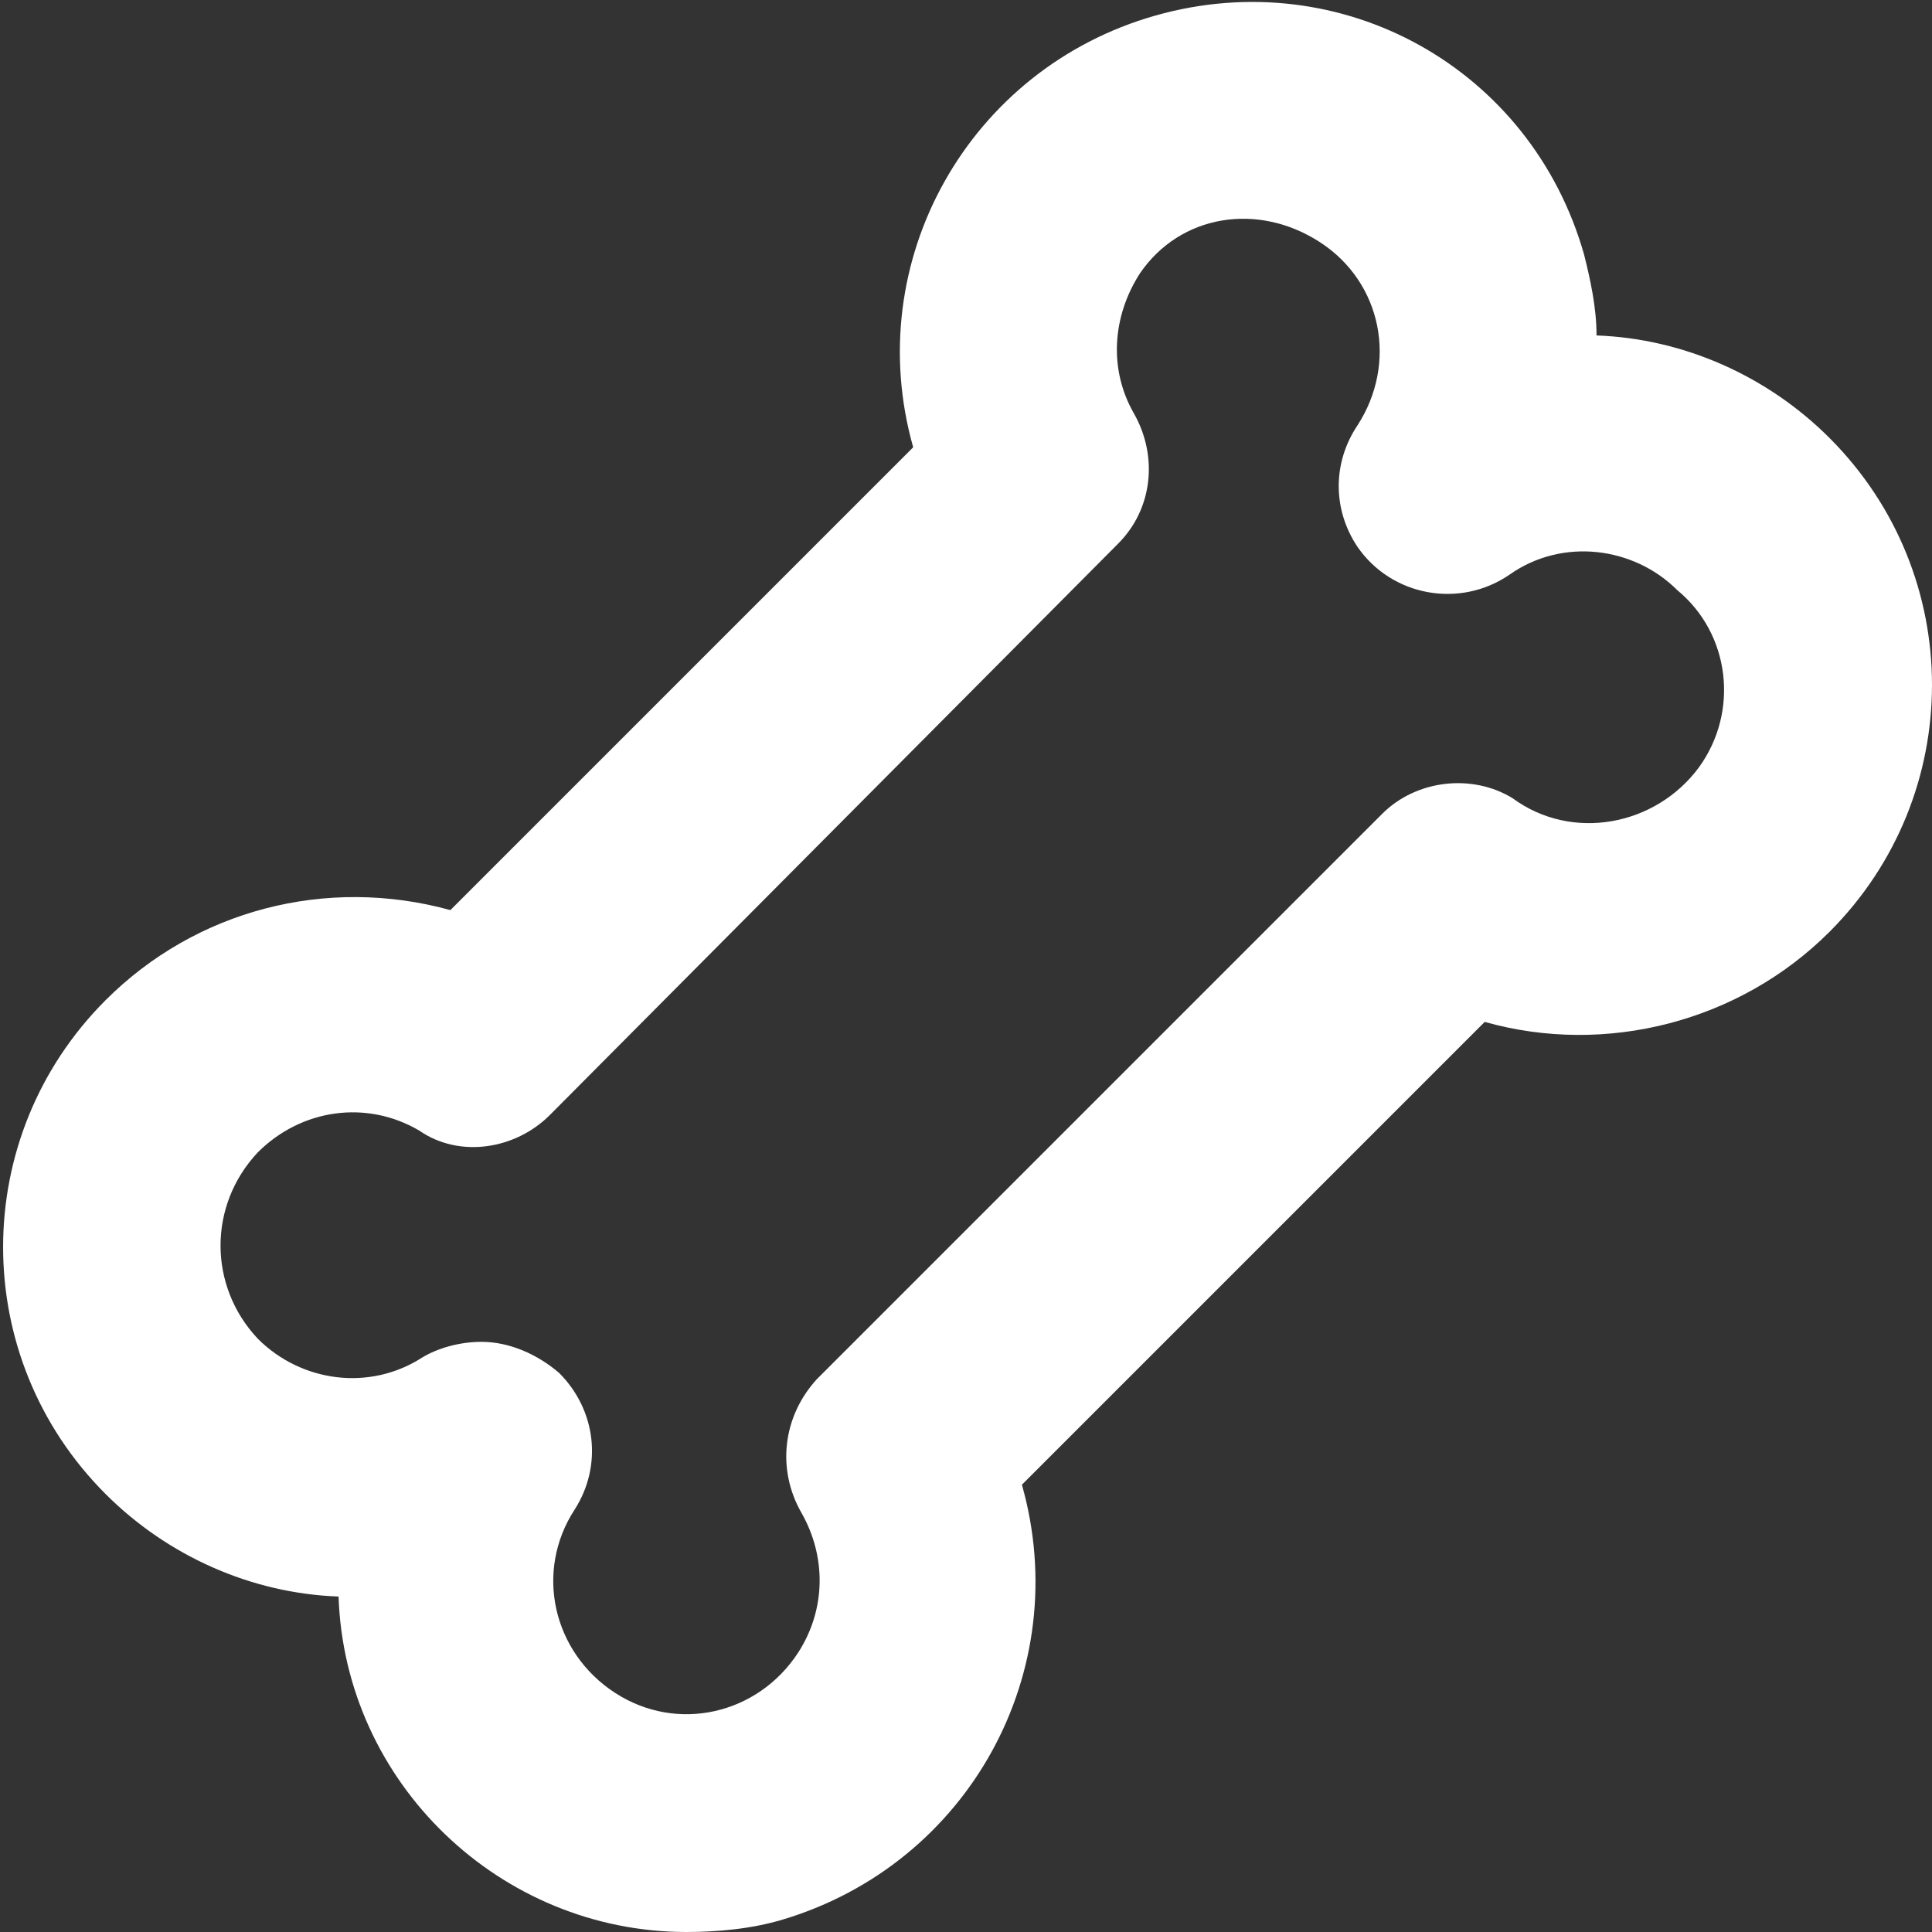 <?xml version="1.0" encoding="utf-8"?>
<!-- Generator: Adobe Illustrator 25.0.1, SVG Export Plug-In . SVG Version: 6.00 Build 0)  -->
<svg version="1.1" id="圖層_1" xmlns="http://www.w3.org/2000/svg" xmlns:xlink="http://www.w3.org/1999/xlink" x="0px" y="0px"
	 viewBox="0 0 62.2 62.2" style="enable-background:new 0 0 62.2 62.2;" xml:space="preserve">
<rect x="0" y="0" width="62.2" height="62.2" fill="#333333" stroke="none"/>
<style type="text/css">
	.st0{fill:#FFFFFF;}
</style>
<g id="圖層_2_1_">
	<g id="圖層_1-2">
		<path class="st0" d="M22.1,62.2c-6,0-11-4.8-11.2-10.8c-2.8-0.1-5.5-1.3-7.5-3.3c-4.4-4.4-4.4-11.5,0-15.9c2.9-2.9,7.1-4,11.1-2.9
			l14.9-14.9c-1.7-6,1.8-12.2,7.8-13.9S49.3,2.2,51,8.2c0.2,0.8,0.4,1.7,0.4,2.6c2.8,0.1,5.5,1.3,7.5,3.3l0,0
			c4.4,4.4,4.4,11.5,0,15.9c-2.9,2.9-7.2,4-11.1,2.9L32.9,47.8c1.7,6-1.7,12.2-7.7,14C24.2,62.1,23.1,62.2,22.1,62.2z M15.5,43.2
			c0.9,0,1.8,0.4,2.5,1c1.2,1.2,1.4,3,0.5,4.4c-1.3,2-0.7,4.6,1.3,5.9c2,1.3,4.6,0.7,5.9-1.3c0.9-1.4,0.9-3.1,0.1-4.5
			c-0.8-1.4-0.6-3.1,0.5-4.3l18.2-18.2c1.1-1.1,2.9-1.3,4.2-0.5c1.9,1.4,4.6,0.9,6-1c1.3-1.8,1-4.3-0.7-5.7l0,0
			c-1.4-1.4-3.7-1.7-5.4-0.5c-1.6,1.1-3.8,0.7-4.9-0.9c-0.8-1.2-0.8-2.7,0-3.9c1.3-2,0.8-4.6-1.2-5.9S38,6.9,36.7,8.8
			c-0.9,1.4-1,3.1-0.2,4.5c0.8,1.4,0.6,3.1-0.5,4.2L17.7,35.9c-1.1,1.1-2.9,1.4-4.2,0.5c-1.7-1-3.8-0.7-5.2,0.7
			c-1.6,1.7-1.6,4.3,0,6c1.4,1.4,3.6,1.7,5.3,0.6C14.1,43.4,14.8,43.2,15.5,43.2L15.5,43.2z"/>
	</g>
</g>
</svg>

